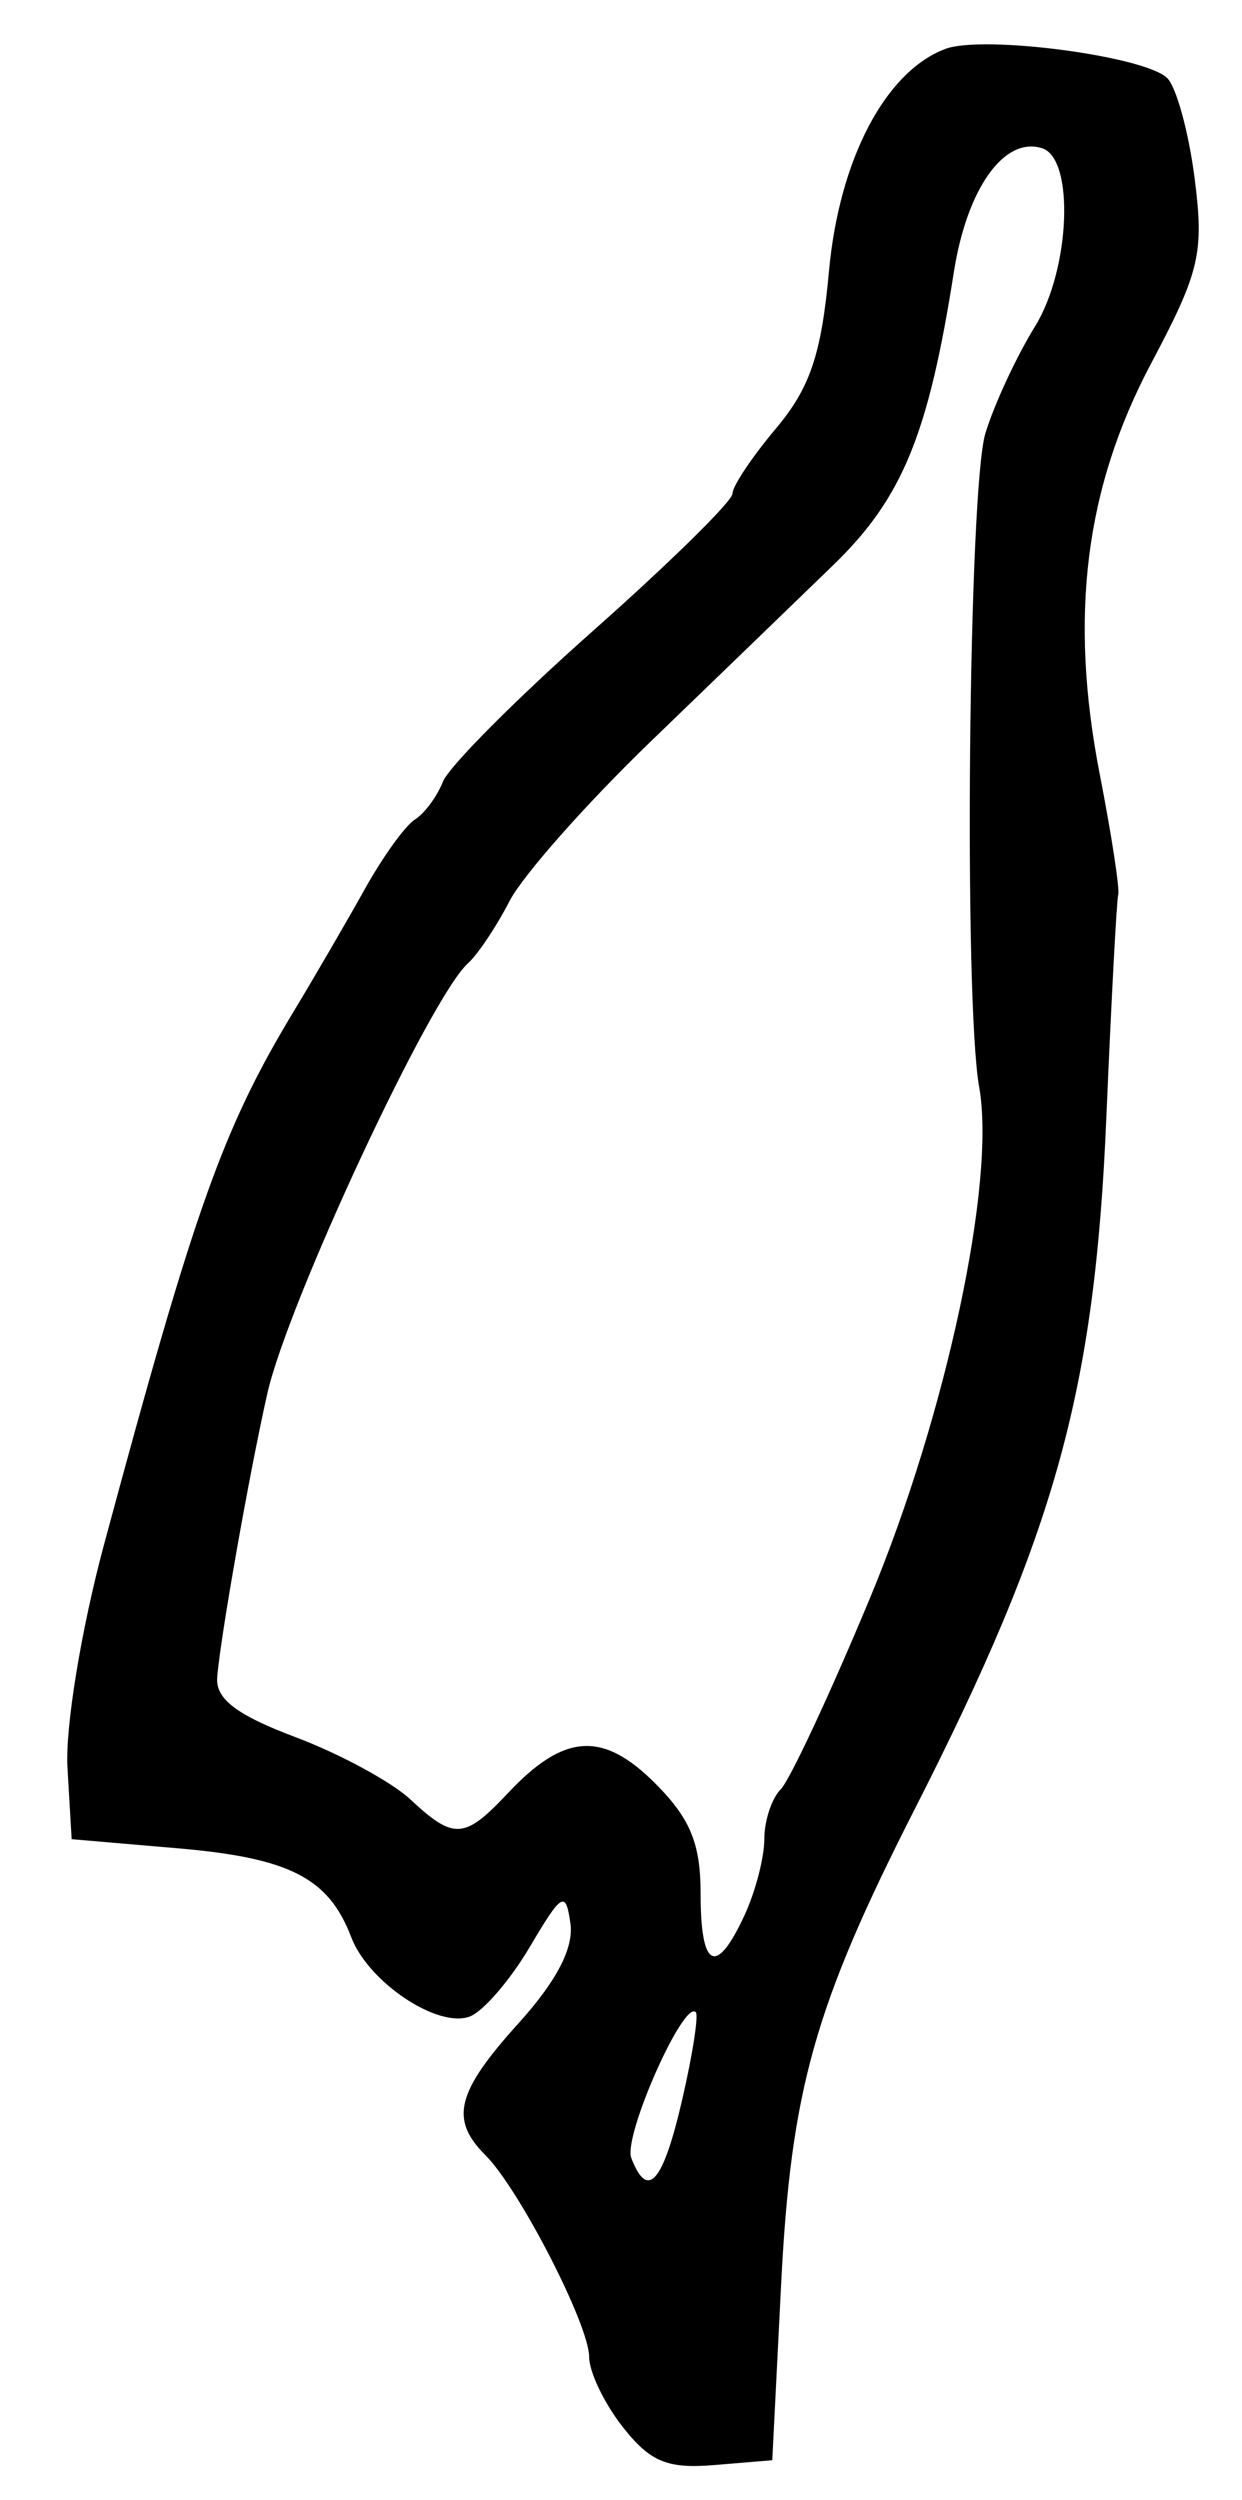 <?xml version="1.0" encoding="UTF-8" standalone="no"?>
<!-- Created with Inkscape (http://www.inkscape.org/) -->

<svg
   version="1.1"
   id="svg231"
   width="104"
   height="209.333"
   viewBox="0 0 104 209.333"
   xmlns="http://www.w3.org/2000/svg"
   xmlns:svg="http://www.w3.org/2000/svg">
  <defs
     id="defs235" />
  <g
     id="g237">
    <path
       style="fill:#000000;stroke-width:1.333"
       d="m 52.153,203.225 c -1.551,-1.971 -2.82,-4.614 -2.82,-5.873 0,-2.687 -5.848,-14.058 -8.695,-16.904 -2.996,-2.996 -2.419,-5.279 2.795,-11.051 3.175,-3.515 4.622,-6.299 4.333,-8.337 -0.395,-2.784 -0.703,-2.605 -3.408,1.971 -1.636,2.767 -3.89,5.383 -5.01,5.813 -2.677,1.027 -8.502,-2.863 -9.937,-6.636 -1.886,-4.961 -5.154,-6.639 -14.497,-7.442 L 6,154 5.649,148 C 5.452,144.649 6.804,136.407 8.71,129.333 16.32,101.084 18.652,94.532 24.605,84.667 c 1.77,-2.933 4.45,-7.543 5.955,-10.243 1.505,-2.7 3.387,-5.312 4.182,-5.803 0.795,-0.491 1.854,-1.922 2.352,-3.179 0.499,-1.257 6.157,-6.94 12.573,-12.629 6.417,-5.689 11.667,-10.854 11.667,-11.476 0,-0.623 1.636,-3.076 3.635,-5.452 2.864,-3.403 3.808,-6.204 4.448,-13.194 0.856,-9.335 4.717,-16.705 9.743,-18.596 3.159,-1.188 16.736,0.601 18.584,2.45 0.766,0.766 1.795,4.53 2.287,8.365 0.804,6.27 0.439,7.831 -3.631,15.503 -5.543,10.449 -6.888,21.203 -4.307,34.44 0.981,5.032 1.675,9.557 1.543,10.057 -0.133,0.5 -0.58,8.9 -0.994,18.667 -0.971,22.898 -4.246,34.718 -16.042,57.897 -8.411,16.529 -10.369,23.501 -11.194,39.861 L 64.667,206 59.82,206.405 c -3.939,0.329 -5.375,-0.267 -7.667,-3.18 z m 4.974,-27.425 c 0.872,-3.776 1.382,-7.069 1.134,-7.317 -1.035,-1.035 -6.093,10.404 -5.399,12.211 1.366,3.559 2.656,2.079 4.265,-4.894 z m 5.206,-15.41 C 63.25,158.417 64,155.541 64,154.001 c 0,-1.54 0.618,-3.419 1.373,-4.174 0.755,-0.755 4.104,-7.925 7.442,-15.933 6.407,-15.371 10.596,-34.94 9.177,-42.874 -1.3,-7.266 -0.893,-50.077 0.52,-54.734 0.731,-2.409 2.602,-6.441 4.158,-8.958 2.945,-4.765 3.323,-14.02 0.609,-14.909 -3.172,-1.039 -6.306,3.342 -7.404,10.349 -2.136,13.636 -4.32,18.947 -10.084,24.531 -3.048,2.953 -9.948,9.621 -15.333,14.818 -5.385,5.197 -10.692,11.197 -11.792,13.333 -1.1,2.136 -2.669,4.484 -3.487,5.217 -3.15,2.824 -15.06,28.361 -16.79,36 -1.5,6.628 -3.951,20.501 -4.202,23.792 -0.137,1.798 1.625,3.141 6.56,4.999 3.711,1.397 8.036,3.741 9.611,5.208 3.663,3.413 4.53,3.356 8.19,-0.54 4.68,-4.982 7.918,-5.197 12.298,-0.817 2.955,2.955 3.82,5.051 3.82,9.256 0,6.288 1.295,6.933 3.667,1.826 z"
       id="path259" />
  </g>
</svg>
